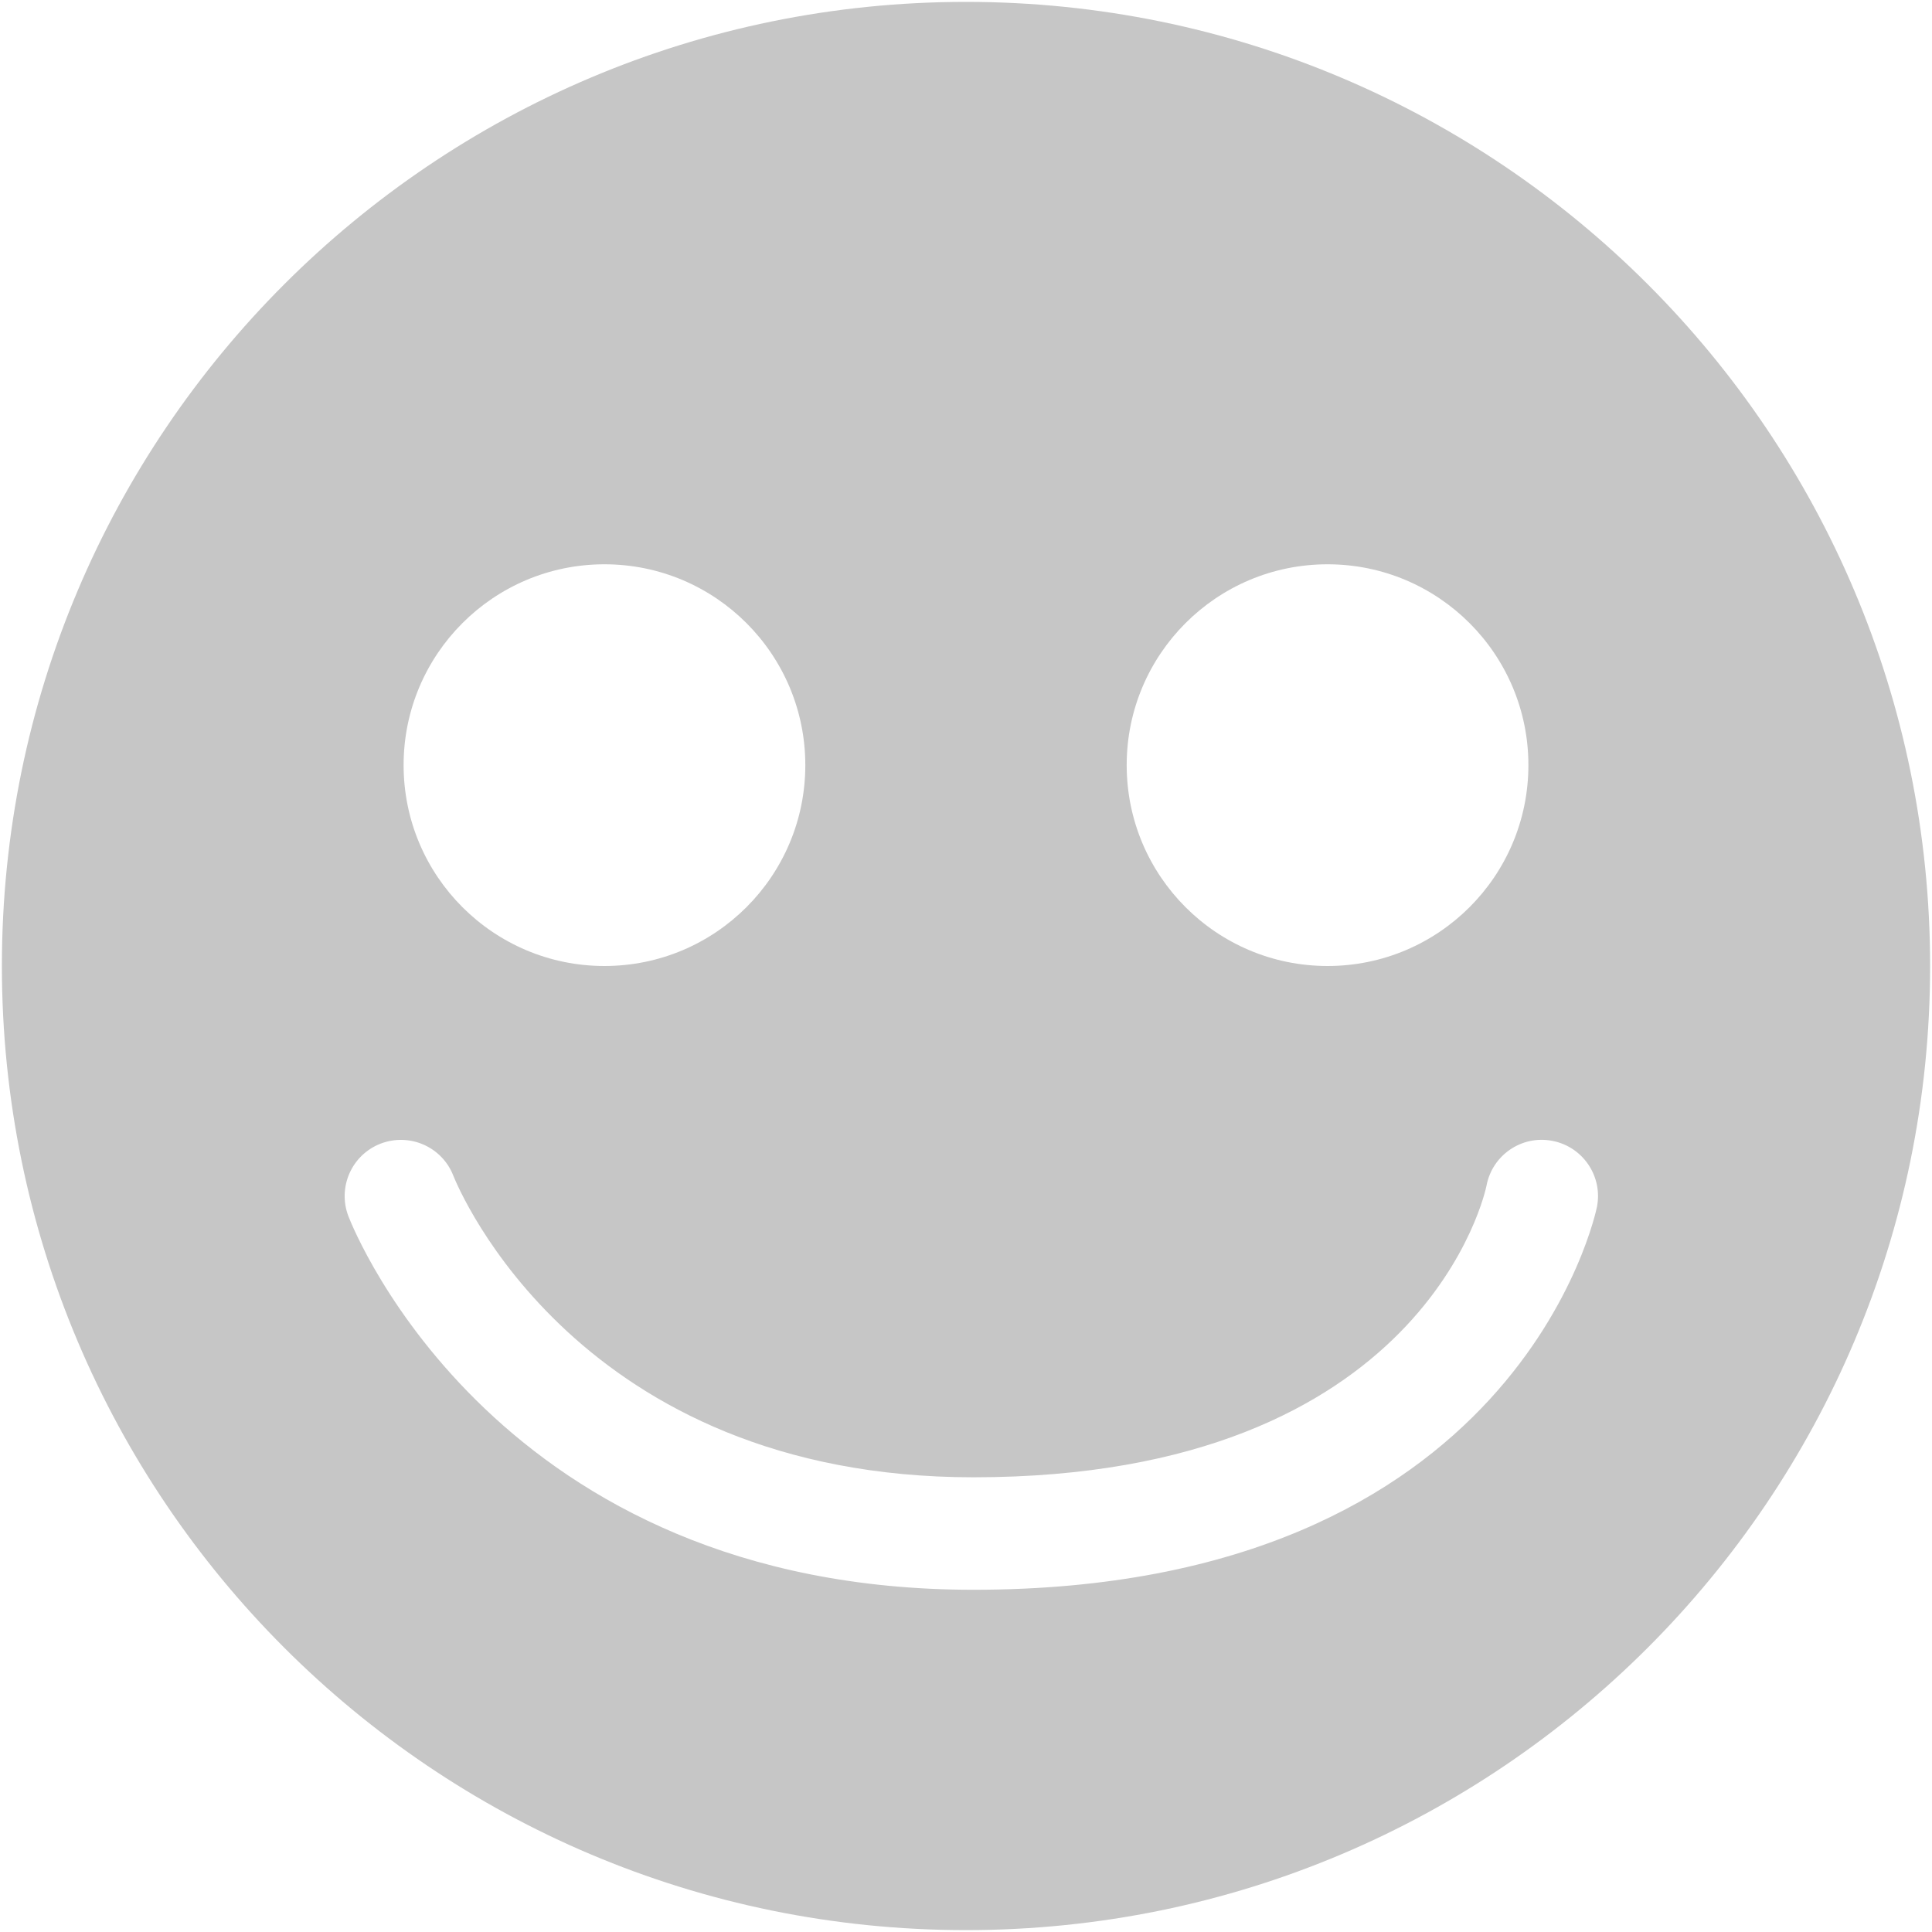 <?xml version="1.0" encoding="iso-8859-1"?>
<!DOCTYPE svg PUBLIC "-//W3C//DTD SVG 1.1//EN" "http://www.w3.org/Graphics/SVG/1.1/DTD/svg11.dtd">
<svg 
 version="1.1" xmlns="http://www.w3.org/2000/svg" xmlns:xlink="http://www.w3.org/1999/xlink" x="0px" y="0px" width="512px"
	 height="512px" viewBox="0 0 512 512" style="enable-background:new 0 0 512 512;" xml:space="preserve"
><g fill="#c6c6c6" id="7935ec95c421cee6d86eb22ecd10dc07"><g fill="#c6c6c6"></g><path style="display: inline;" d="M256,0.5C114.891,0.5,0.5,114.893,0.5,256S114.891,511.5,256,511.5
		c141.107,0,255.5-114.393,255.5-255.5S397.107,0.5,256,0.5z M351.813,149.542c29.396,0,53.229,23.833,53.229,53.229
		c0,29.396-23.833,53.229-53.229,53.229s-53.229-23.833-53.229-53.229C298.583,173.374,322.416,149.542,351.813,149.542z
		 M160.188,149.542c29.396,0,53.229,23.833,53.229,53.229c0,29.396-23.833,53.229-53.229,53.229s-53.229-23.833-53.229-53.229
		C106.958,173.374,130.791,149.542,160.188,149.542z M423.235,319.717c-0.191,1.019-20.688,101.589-165.265,101.589
		c-125.916,0-164.062-94.914-165.625-98.952c-2.969-7.681,0.848-16.31,8.525-19.279c7.673-2.939,16.276,0.836,19.258,8.479
		c1.36,3.418,33.048,79.943,137.842,79.943c120.111,0,135.818-76.491,135.964-77.261c1.514-8.097,9.29-13.445,17.391-11.91
		C419.418,303.84,424.749,311.629,423.235,319.717z"></path></g></svg>